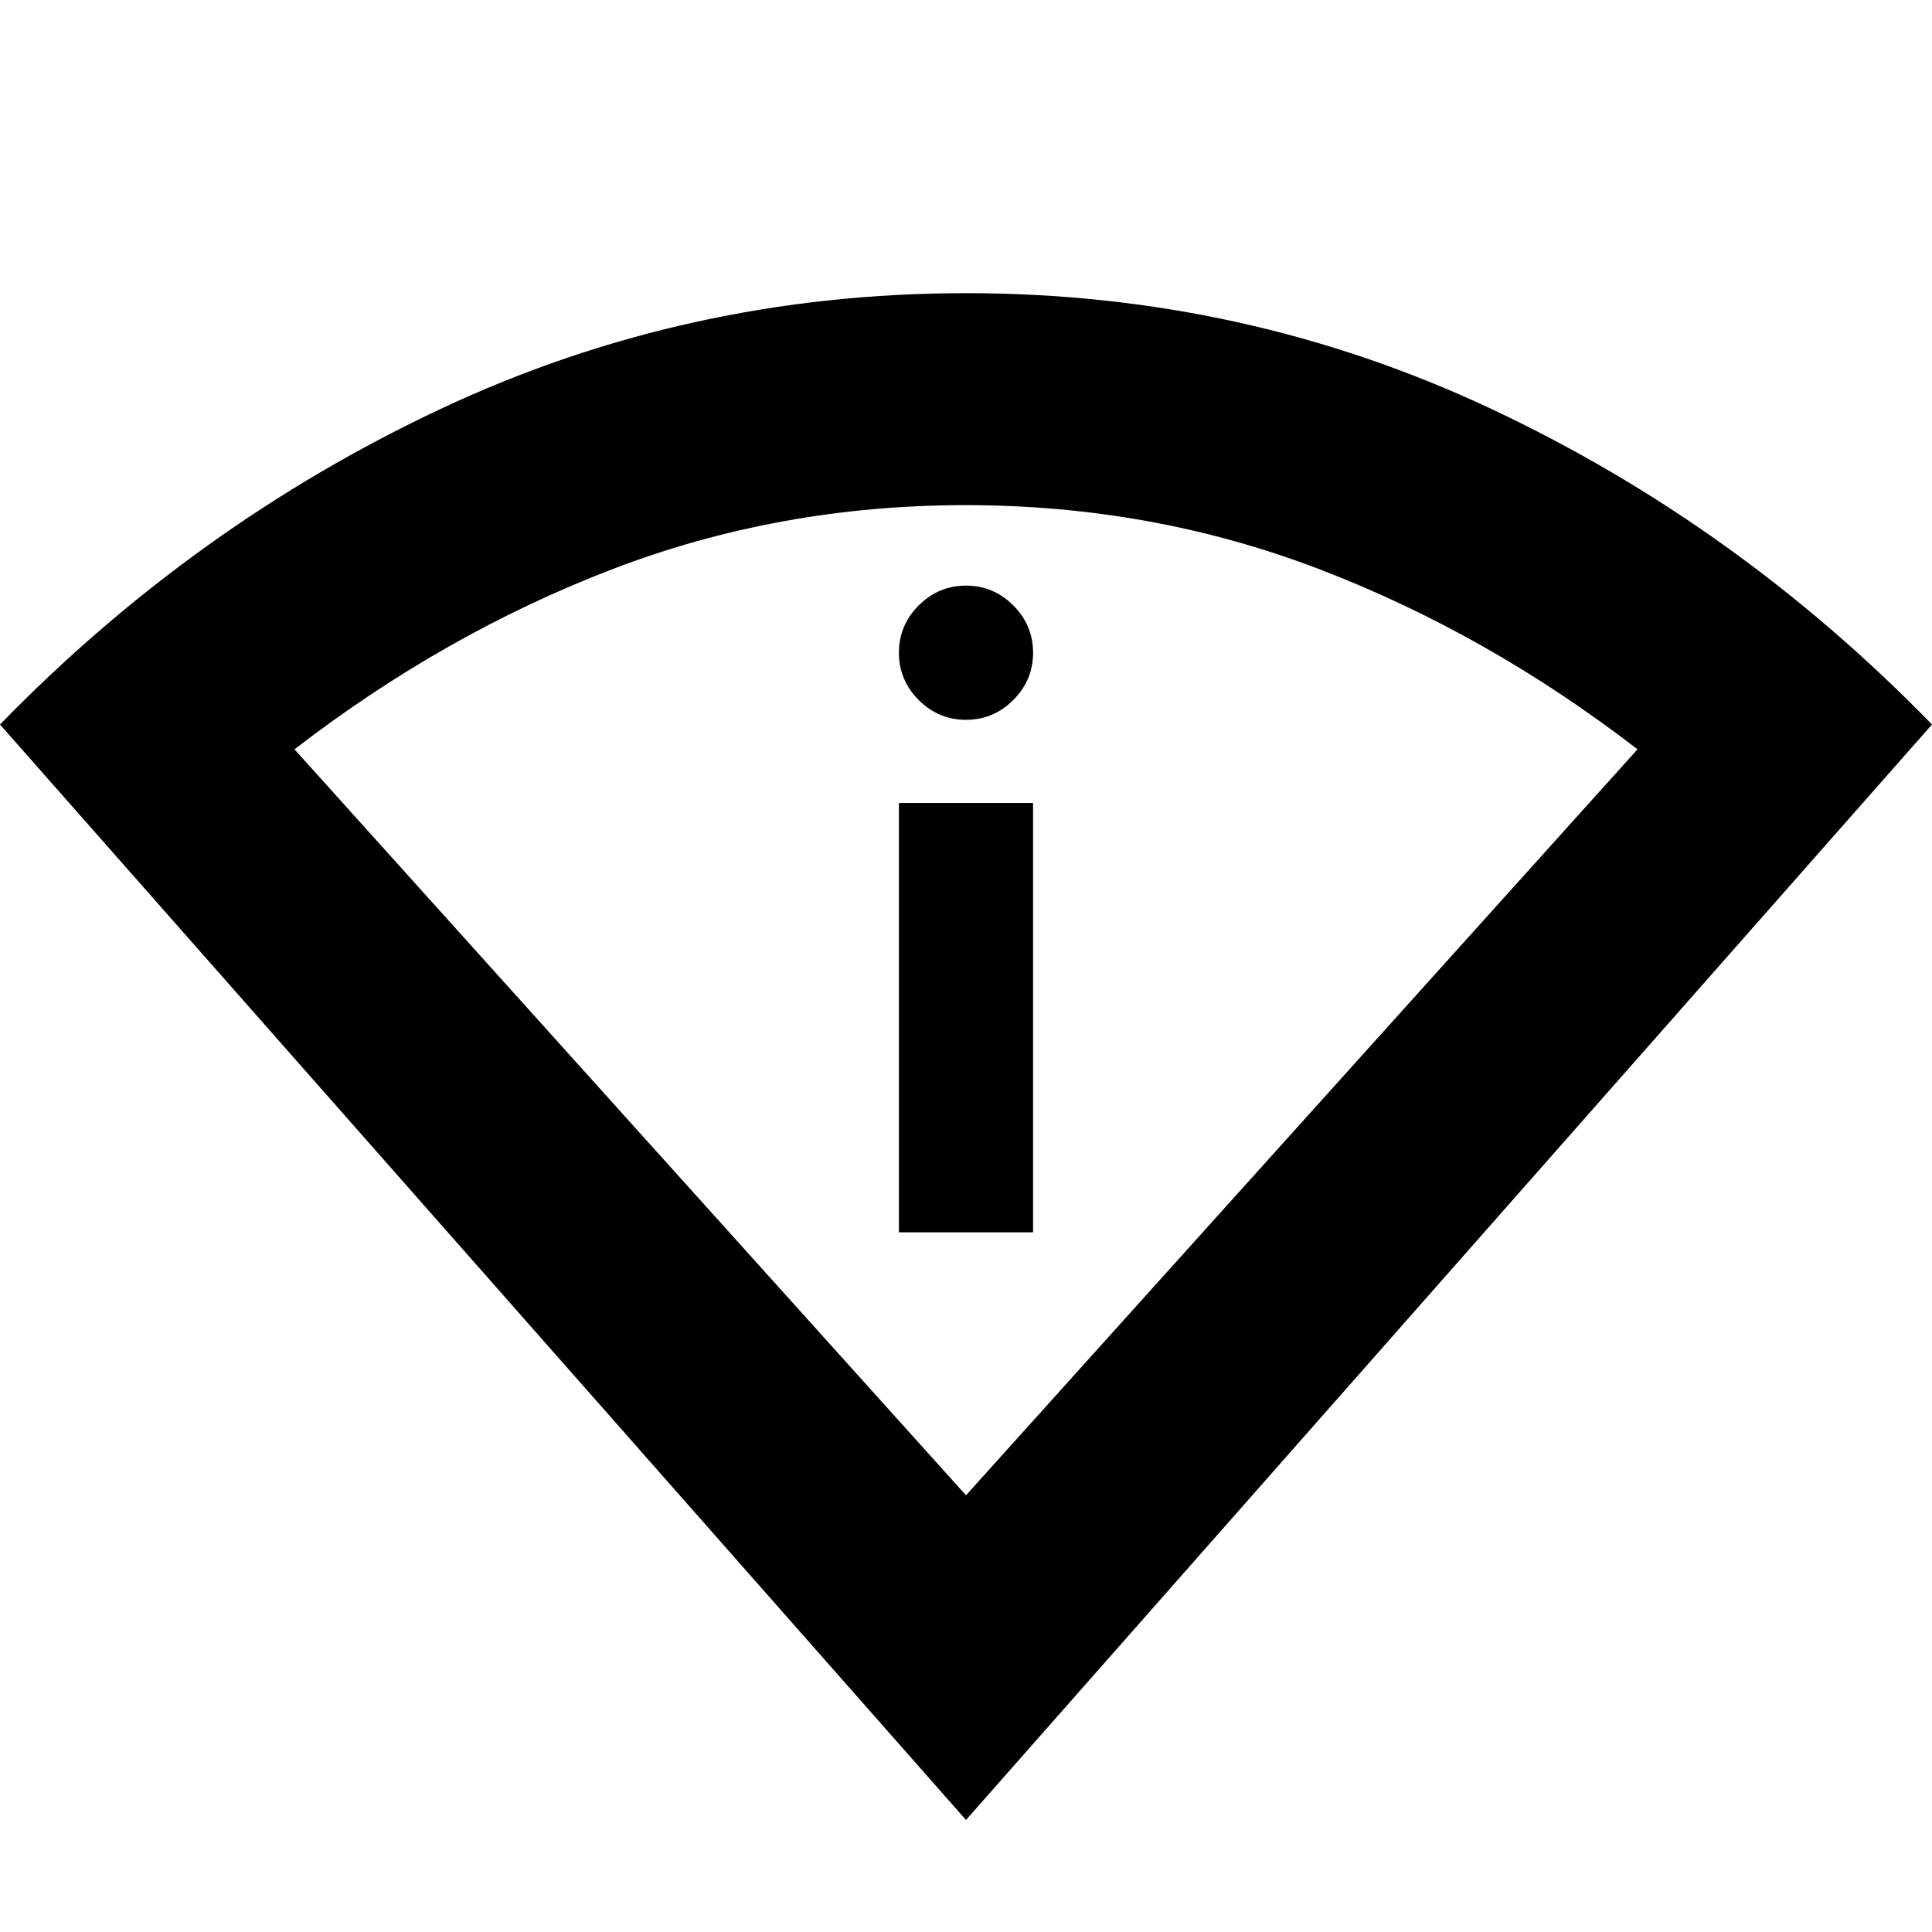 <svg xmlns="http://www.w3.org/2000/svg" height="40" viewBox="0 -960 960 960" width="40"><path d="M480-55.67 0-600q96.67-99.33 219-156.83 122.33-57.5 261-57.5 138.67 0 261 57.5Q863.33-699.33 960-600L480-55.67ZM480-217l333.67-370.67Q739.33-645 656.01-677q-83.33-32-176.17-32-92.84 0-176.01 32-83.16 32-157.5 89.33L480-217Zm-33.33-130.67h66.66V-561h-66.66v213.33ZM480-602.33q13.67 0 23.5-9.84 9.83-9.83 9.83-23.5 0-13.66-9.83-23.5Q493.67-669 480-669t-23.5 9.83q-9.83 9.84-9.83 23.5 0 13.67 9.83 23.5 9.83 9.84 23.5 9.84ZM480-217Z"/></svg>